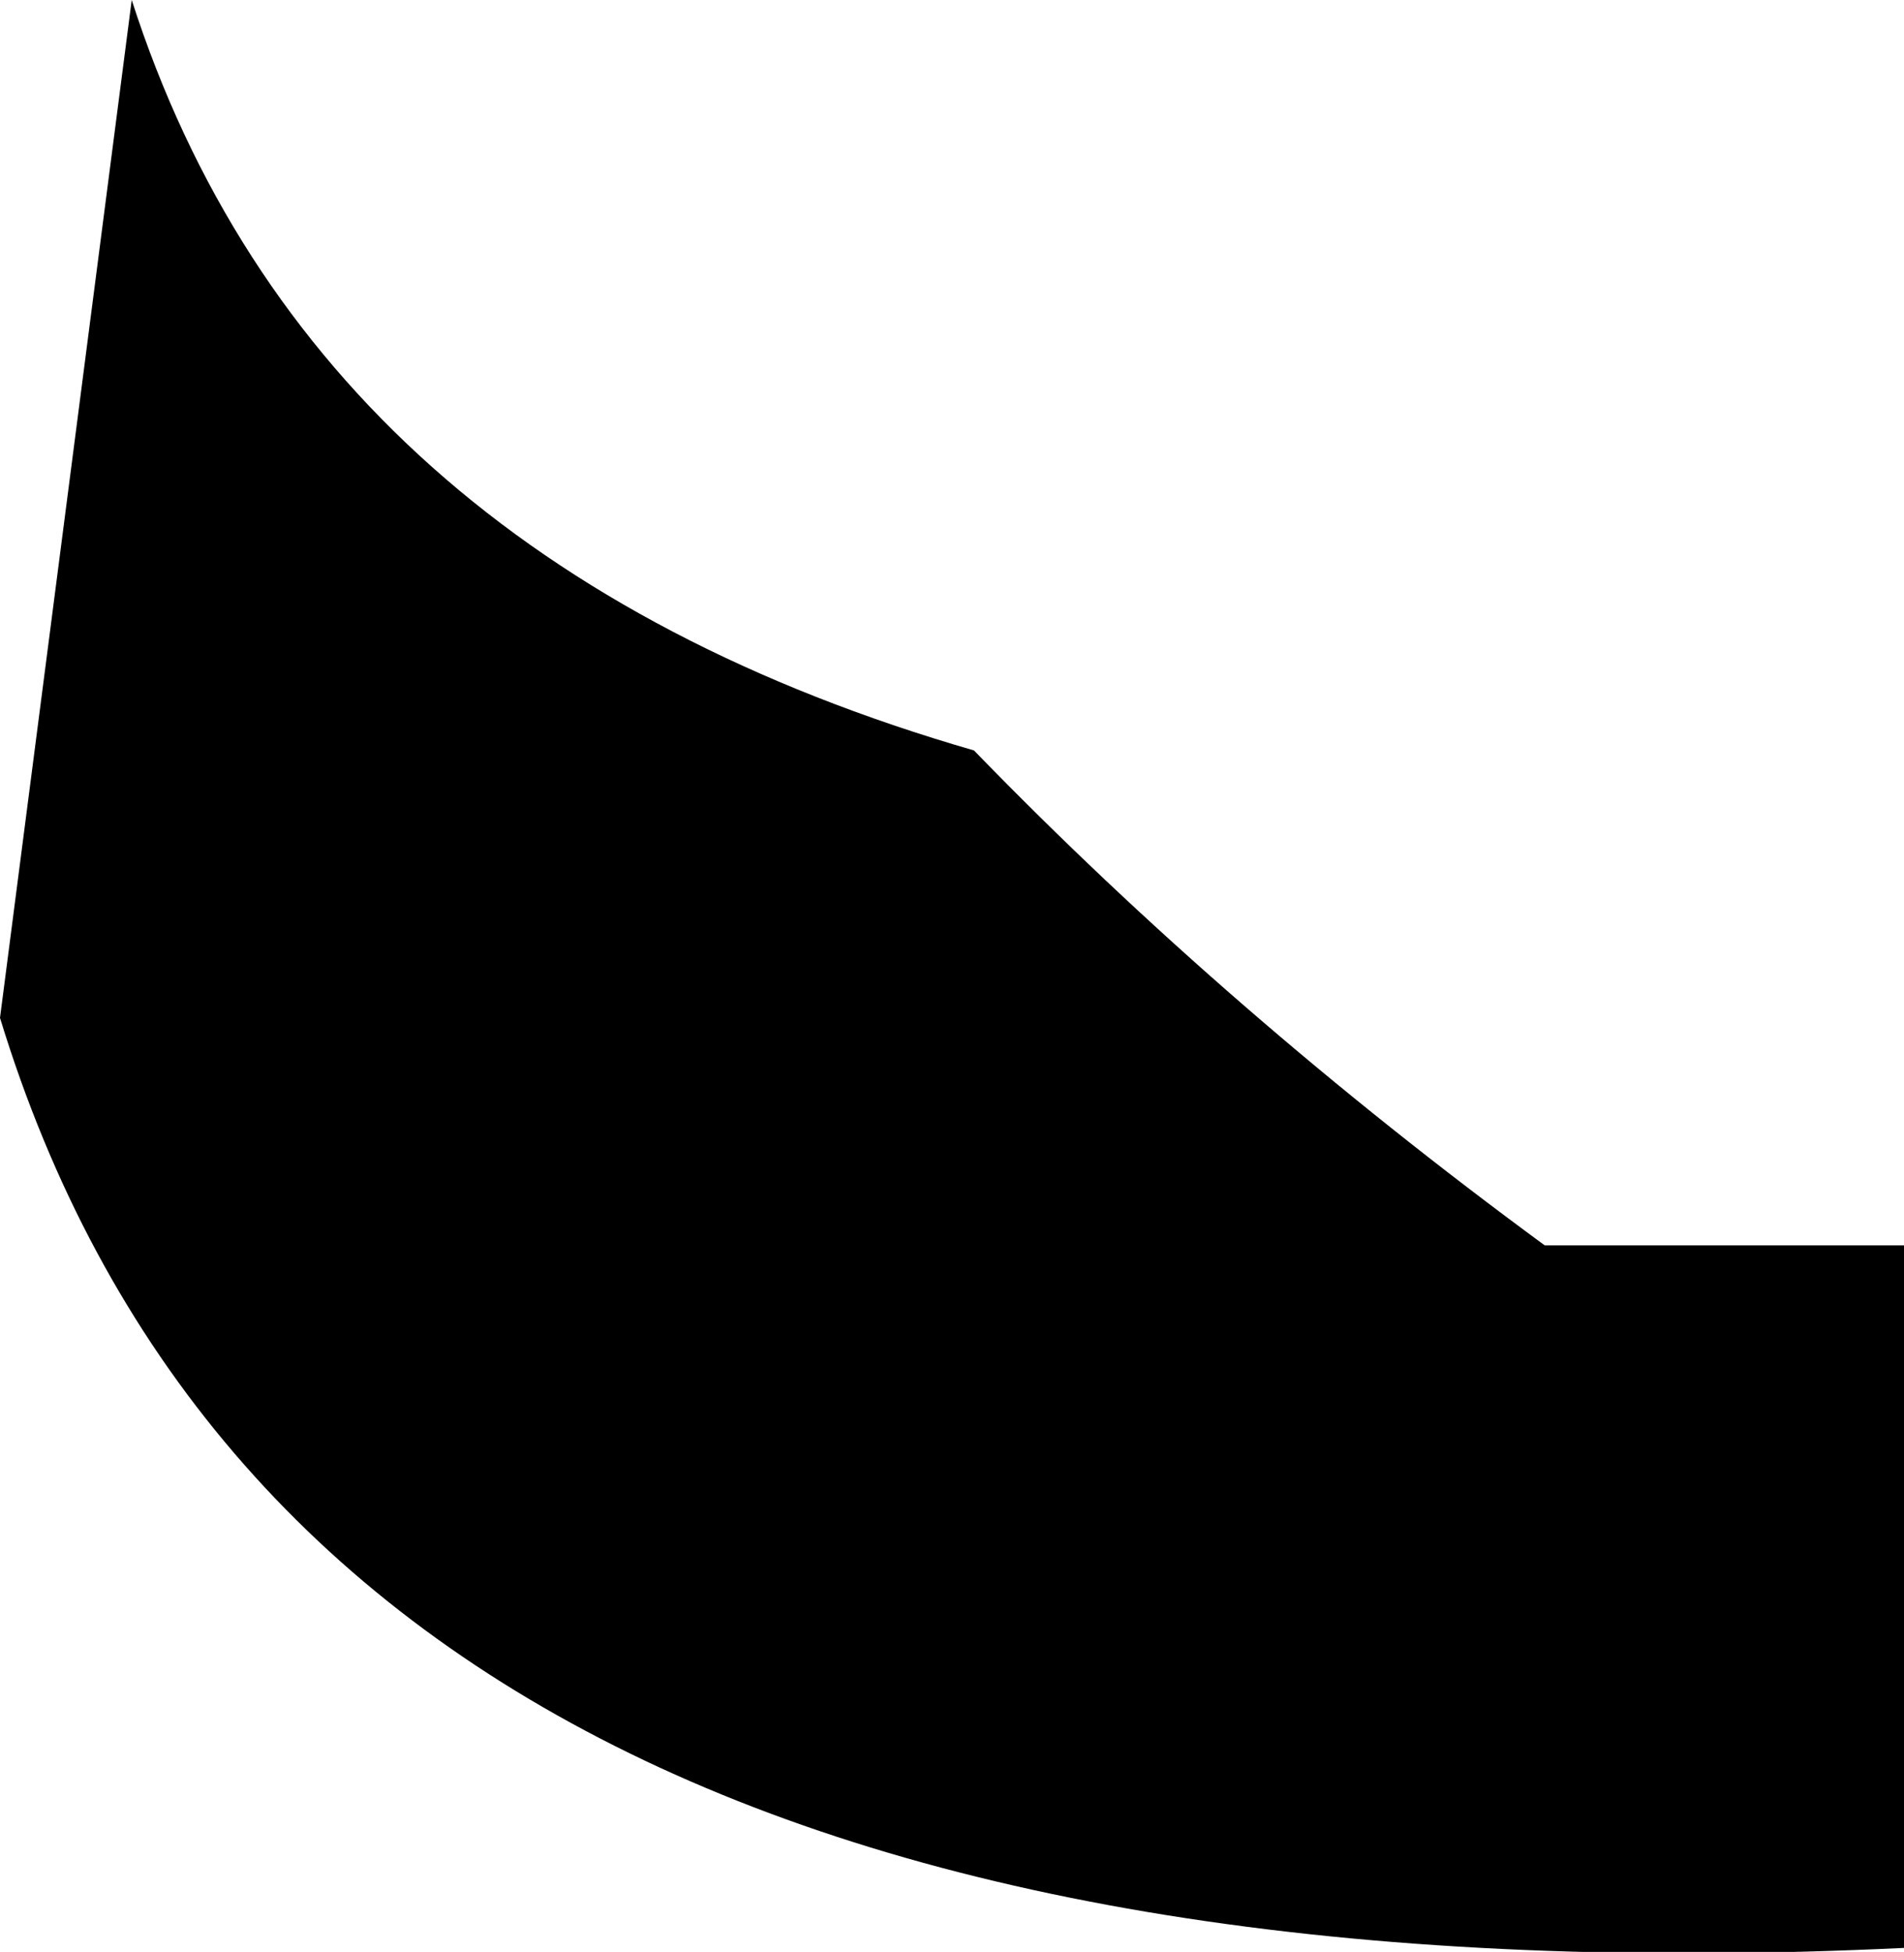 <?xml version="1.0" encoding="UTF-8" standalone="no"?>
<svg xmlns:xlink="http://www.w3.org/1999/xlink" height="24.45px" width="23.85px" xmlns="http://www.w3.org/2000/svg">
  <g transform="matrix(1.0, 0.0, 0.0, 1.0, -186.25, -121.85)">
    <path d="M210.1 146.25 Q190.1 147.2 186.25 134.6 L187.9 121.85 Q190.15 128.85 198.45 131.25 201.65 134.55 205.6 137.45 L210.1 137.45 210.1 146.25" fill="#000000" fill-rule="evenodd" stroke="none"/>
  </g>
</svg>
